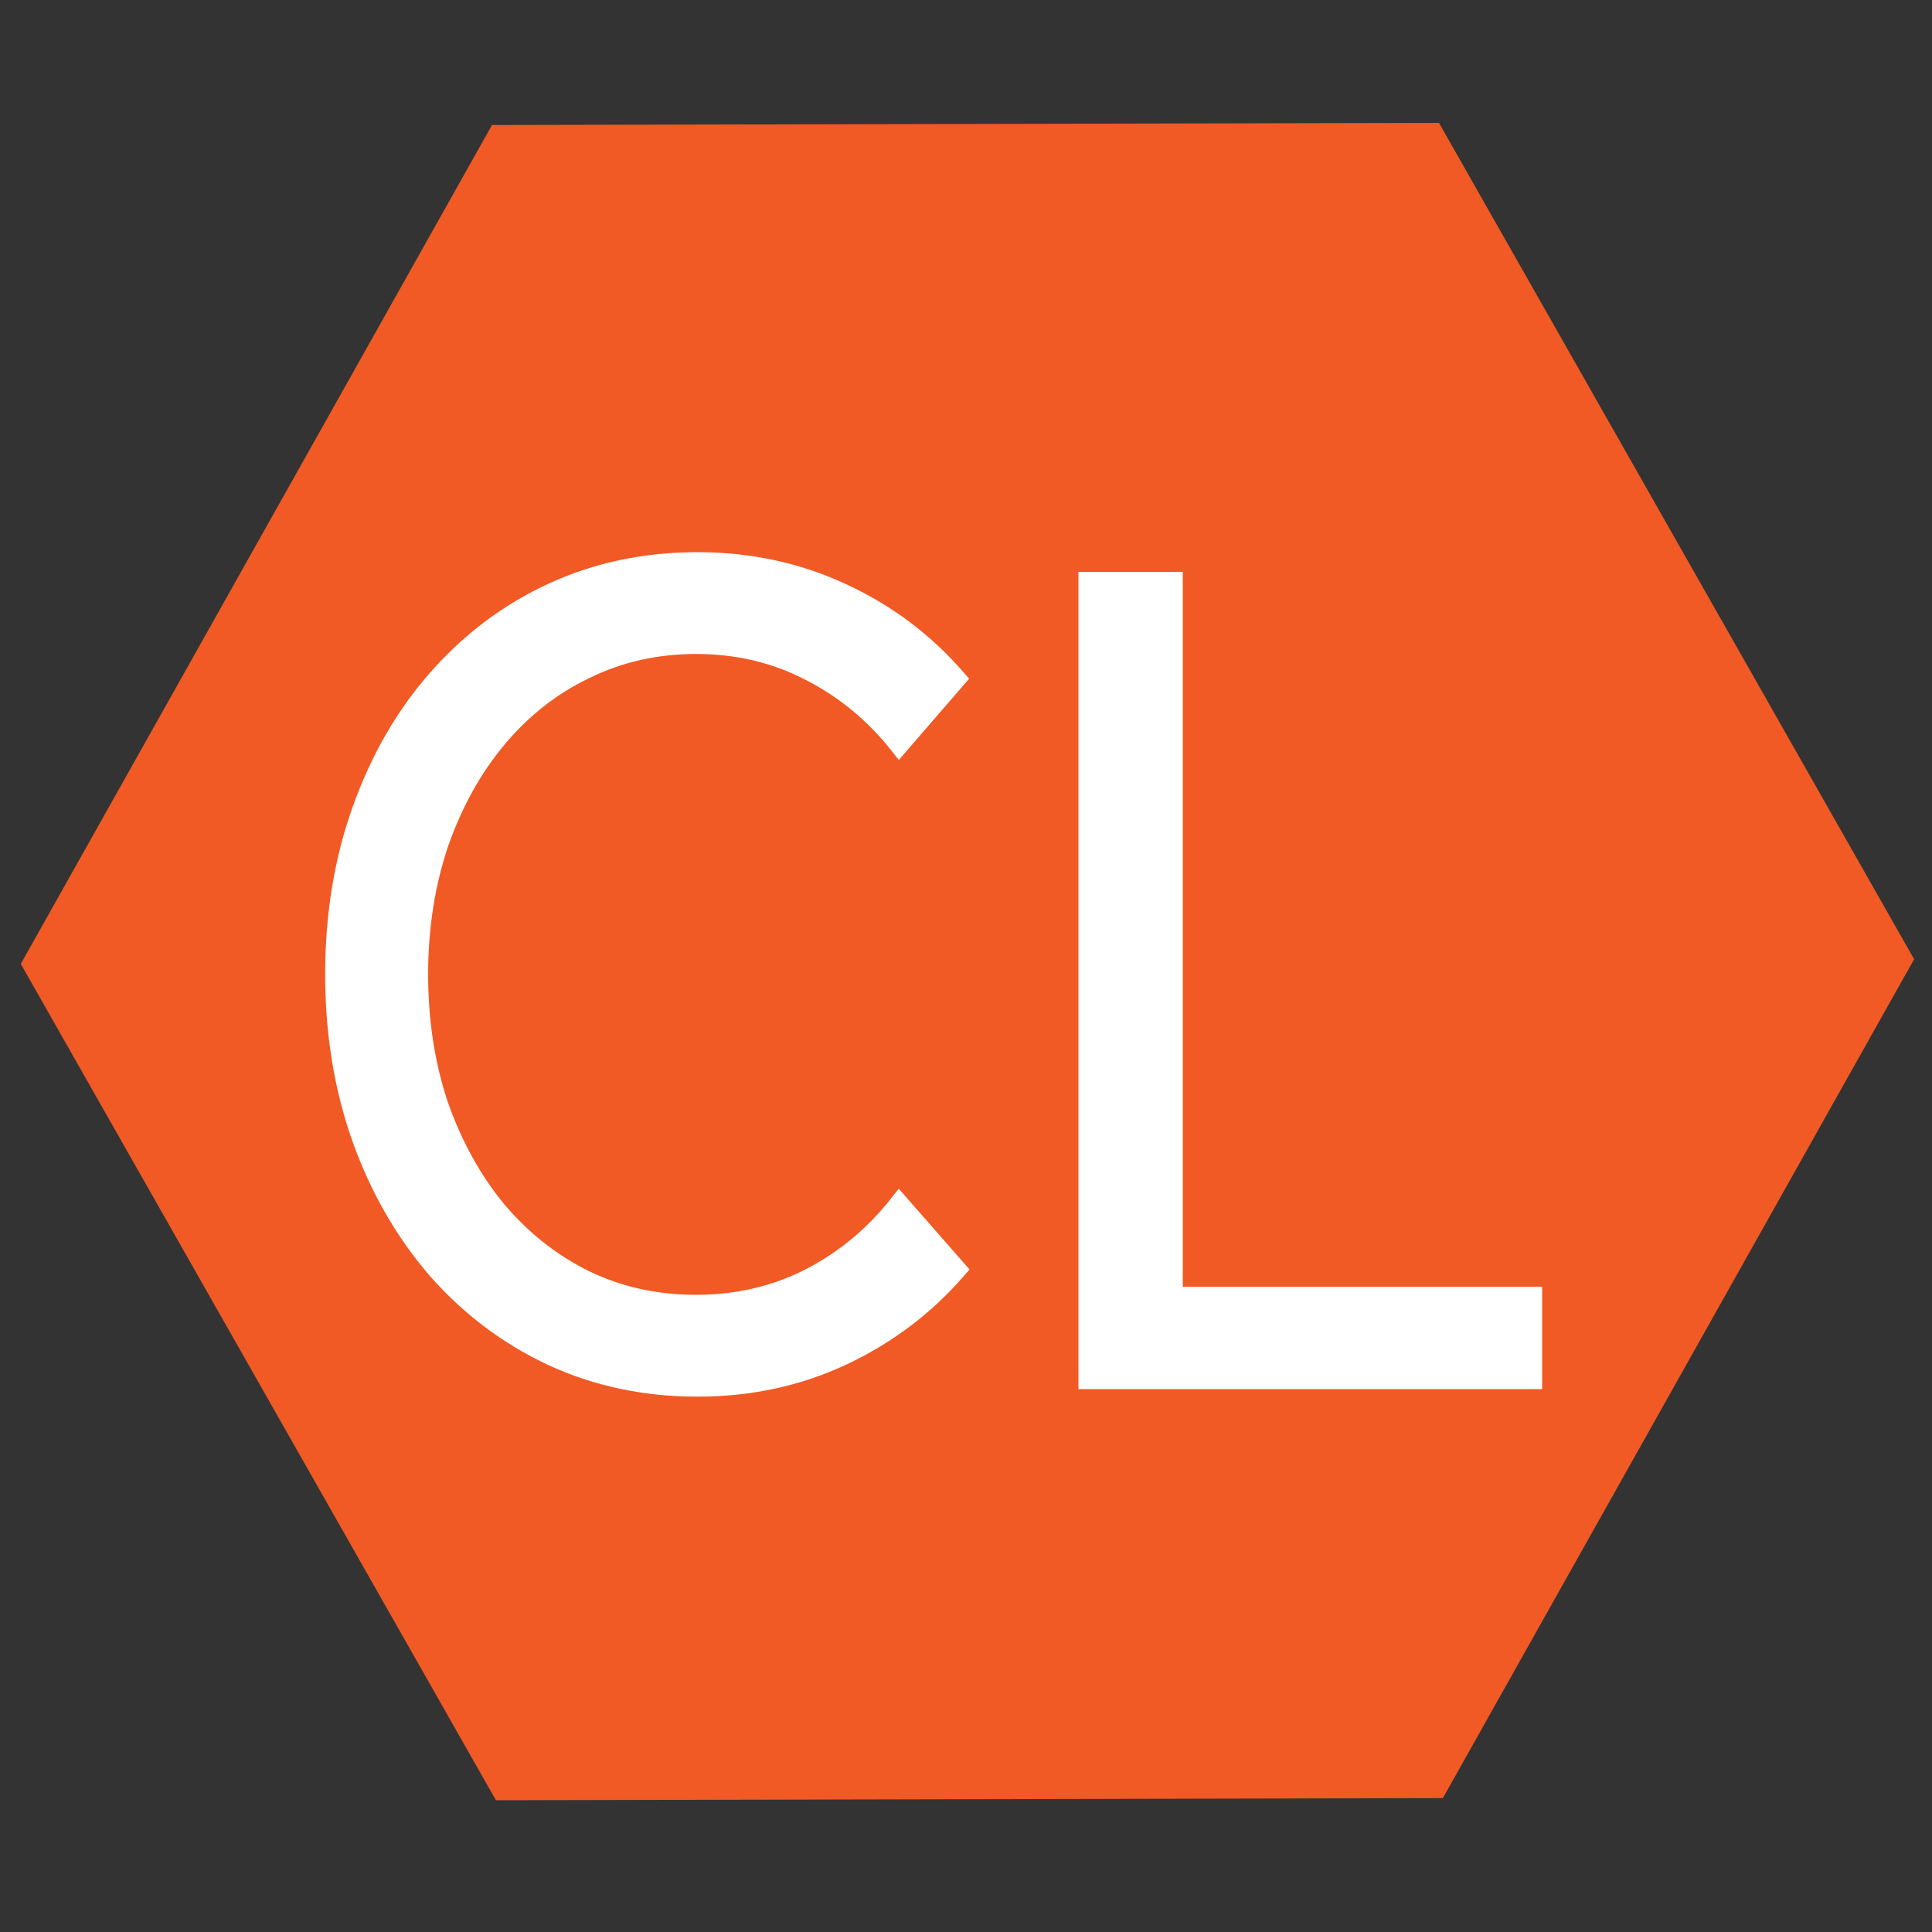 <?xml version="1.0" encoding="UTF-8" standalone="no"?>
<!DOCTYPE svg PUBLIC "-//W3C//DTD SVG 1.1//EN" "http://www.w3.org/Graphics/SVG/1.1/DTD/svg11.dtd">
<svg width="100.00" height="100.00" viewBox="0.00 0.00 100.00 100.00" xmlns="http://www.w3.org/2000/svg" xmlns:xlink="http://www.w3.org/1999/xlink">
<rect x="0.00" y="0.00" width="100.00" height="100.00" fill="#333333" stroke="none"/>
<g stroke-linecap="round" id="CL_logo1">
<path d="M74.39,92.57 C74.39,92.57 25.96,92.68 25.96,92.68 C25.96,92.68 1.65,49.89 1.65,49.89 C1.65,49.89 25.76,6.97 25.76,6.97 C25.76,6.97 74.19,6.86 74.19,6.86 C74.19,6.86 98.50,49.65 98.50,49.65 C98.50,49.65 74.39,92.57 74.39,92.57 Z" fill="#f15a24" stroke="rgb(241, 90, 36)" stroke-width="1.00" stroke-opacity="1.00" stroke-linejoin="miter"/>
<path d="M49.52,65.71 C47.87,67.61 45.90,69.09 43.61,70.17 C41.31,71.25 38.81,71.79 36.10,71.79 C33.39,71.79 30.89,71.26 28.59,70.20 C26.32,69.14 24.34,67.65 22.65,65.74 C20.97,63.80 19.66,61.54 18.73,58.95 C17.80,56.34 17.33,53.50 17.33,50.43 C17.33,47.35 17.80,44.51 18.73,41.92 C19.66,39.31 20.97,37.04 22.65,35.13 C24.34,33.21 26.32,31.72 28.59,30.67 C30.89,29.61 33.39,29.08 36.10,29.08 C38.79,29.08 41.29,29.62 43.58,30.69 C45.88,31.75 47.85,33.23 49.50,35.13 C49.50,35.13 46.54,38.55 46.54,38.55 C45.26,36.93 43.72,35.66 41.92,34.74 C40.13,33.81 38.16,33.35 36.03,33.35 C33.96,33.35 32.05,33.78 30.30,34.64 C28.55,35.47 27.03,36.67 25.73,38.22 C24.45,39.75 23.45,41.56 22.72,43.64 C22.02,45.72 21.66,47.99 21.66,50.43 C21.66,52.90 22.02,55.17 22.72,57.25 C23.45,59.31 24.45,61.12 25.73,62.67 C27.03,64.20 28.55,65.40 30.30,66.26 C32.05,67.10 33.96,67.52 36.03,67.52 C38.16,67.52 40.13,67.06 41.92,66.15 C43.72,65.22 45.26,63.94 46.54,62.31 C46.54,62.31 49.52,65.71 49.52,65.71 Z" fill="#fff" stroke="rgb(255, 255, 255)" stroke-width="1.00" stroke-opacity="1.00" stroke-linejoin="miter"/>
<path d="M79.32,71.40 C79.32,71.40 56.32,71.40 56.32,71.40 C56.32,71.40 56.32,30.10 56.32,30.10 C56.32,30.10 60.72,30.10 60.72,30.10 C60.72,30.10 60.72,67.10 60.72,67.10 C60.72,67.10 79.32,67.10 79.32,67.10 C79.32,67.10 79.32,71.40 79.32,71.40 Z" fill="#fff" stroke="rgb(255, 255, 255)" stroke-width="1.00" stroke-opacity="1.00" stroke-linejoin="miter"/>
</g>
</svg>
